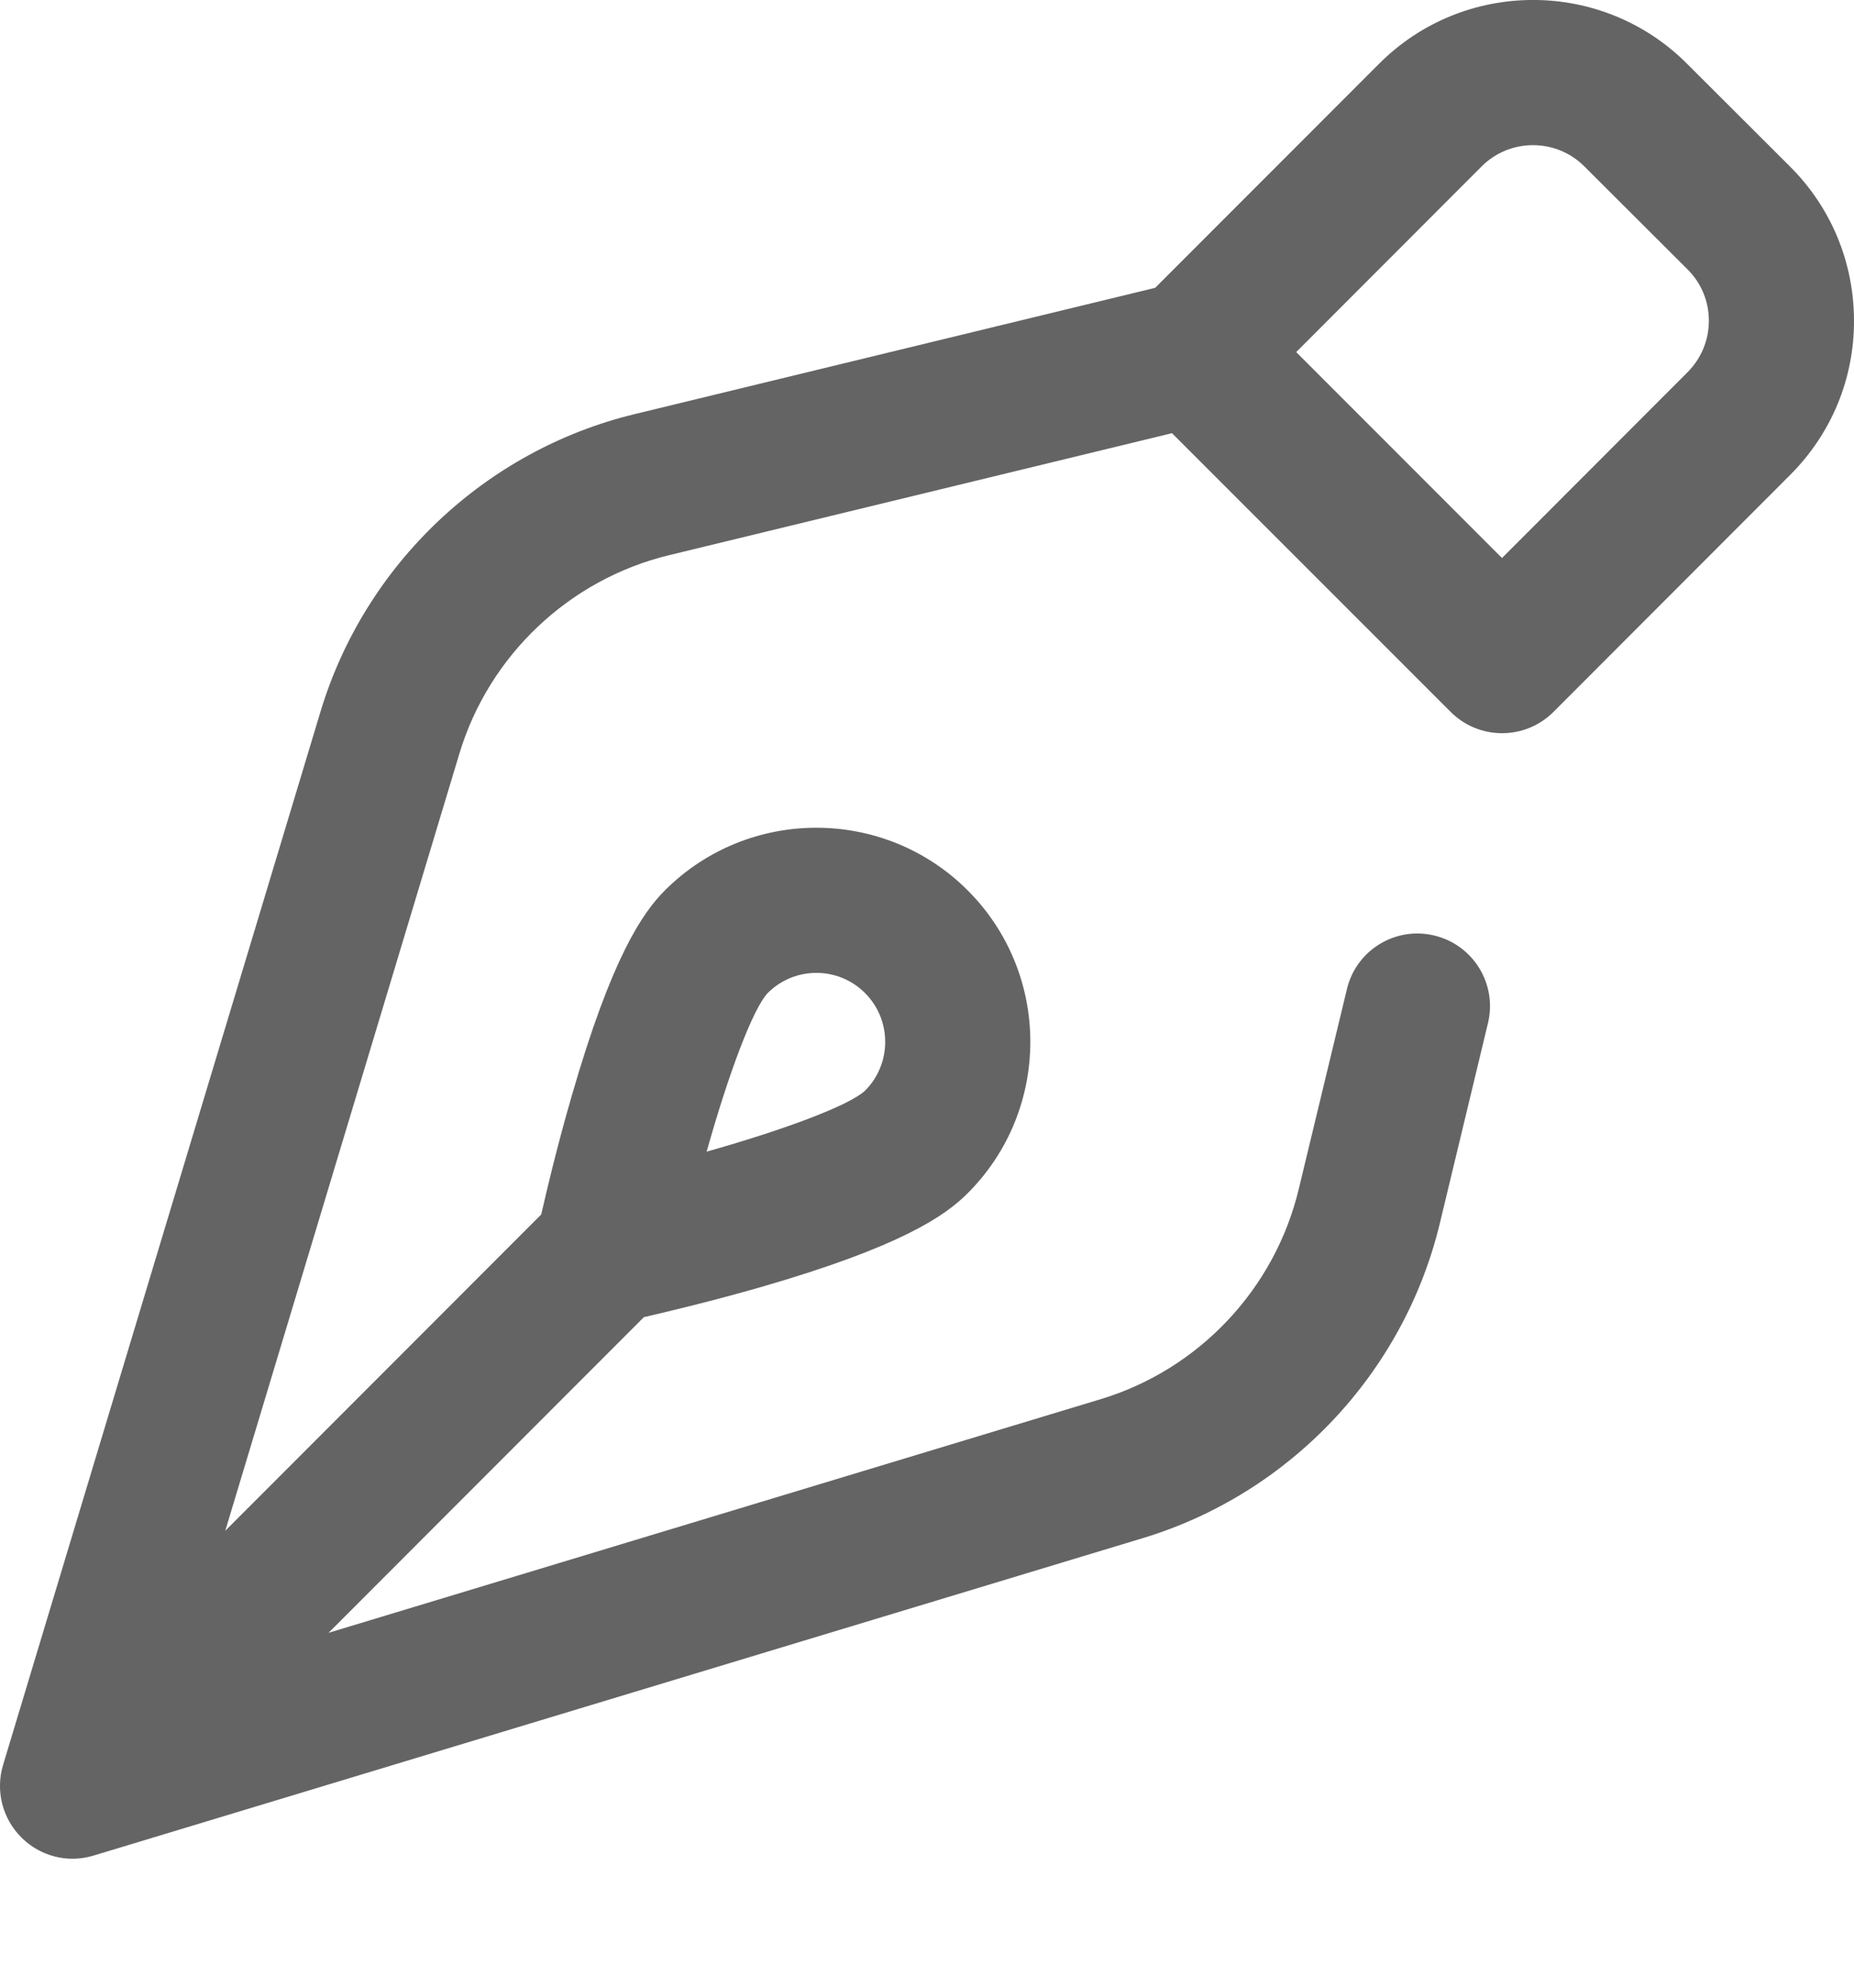 <svg width="14" height="15" viewBox="0 0 14 15" fill="none" xmlns="http://www.w3.org/2000/svg">
<path d="M13.517 1.257L12.737 0.479C12.096 -0.161 11.053 -0.16 10.413 0.482L8.723 2.172L4.793 3.125C3.664 3.398 2.755 4.259 2.42 5.371L0.023 13.32C-0.035 13.514 0.018 13.723 0.161 13.866C0.265 13.97 0.405 14.027 0.548 14.027C0.601 14.027 0.654 14.019 0.707 14.003L8.628 11.608C9.741 11.272 10.601 10.361 10.873 9.23L11.236 7.721C11.307 7.427 11.126 7.131 10.831 7.06C10.537 6.989 10.241 7.17 10.171 7.464L9.807 8.974C9.626 9.728 9.053 10.335 8.311 10.559L2.481 12.322L4.862 9.94C5.052 9.896 5.387 9.816 5.749 9.712C6.811 9.405 7.139 9.173 7.307 9.005C7.938 8.375 7.938 7.349 7.307 6.719C6.677 6.089 5.652 6.089 5.021 6.719C4.854 6.887 4.621 7.216 4.315 8.278C4.21 8.64 4.13 8.975 4.087 9.165L1.701 11.552L3.469 5.687C3.692 4.946 4.299 4.372 5.051 4.19L8.85 3.269L10.955 5.373C11.058 5.476 11.197 5.533 11.342 5.533H11.343C11.488 5.533 11.627 5.476 11.73 5.373L13.52 3.582C13.83 3.271 14.001 2.858 14 2.419C13.999 1.98 13.828 1.567 13.517 1.257ZM5.797 7.494C6 7.291 6.33 7.291 6.532 7.494C6.735 7.697 6.735 8.027 6.533 8.23C6.414 8.342 5.927 8.524 5.336 8.691C5.502 8.1 5.685 7.613 5.797 7.494ZM12.744 2.808L11.342 4.211L9.788 2.657L11.188 1.256C11.402 1.042 11.749 1.042 11.963 1.255L12.743 2.033C12.847 2.136 12.904 2.274 12.904 2.42C12.904 2.567 12.847 2.704 12.744 2.808Z" fill="#646464"/>
</svg>
